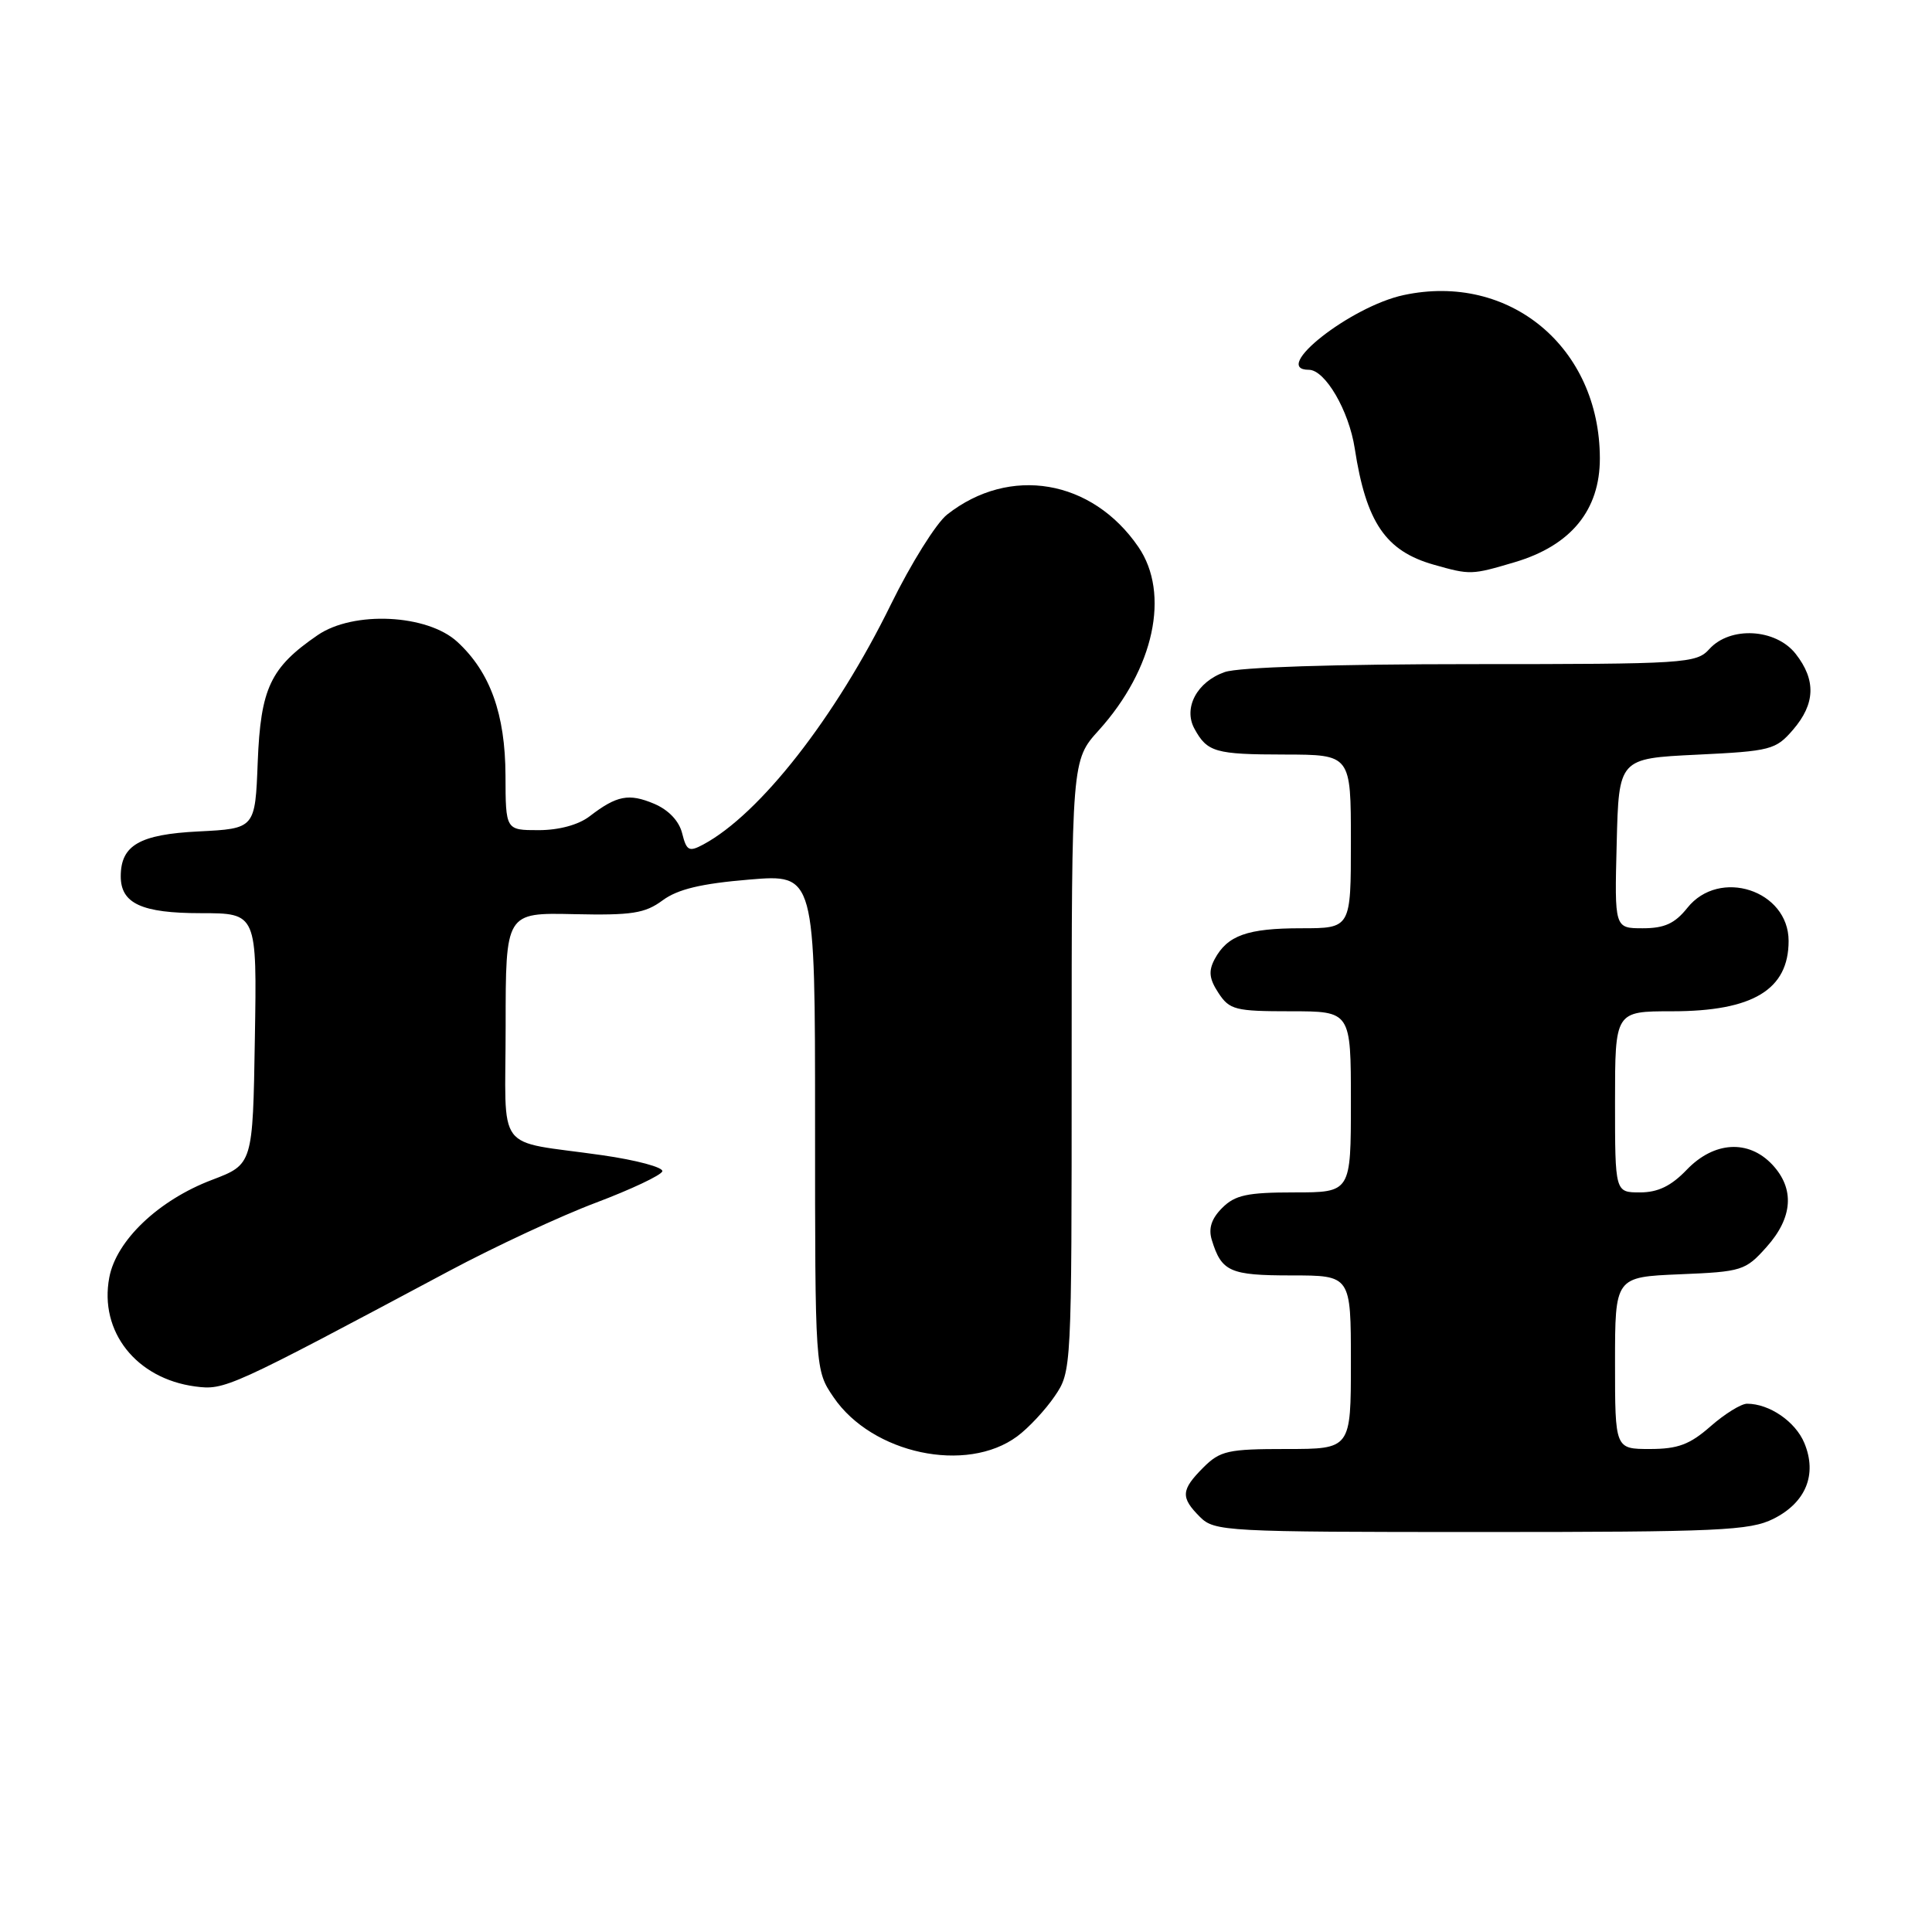<?xml version="1.0" encoding="UTF-8" standalone="no"?>
<!DOCTYPE svg PUBLIC "-//W3C//DTD SVG 1.1//EN" "http://www.w3.org/Graphics/SVG/1.1/DTD/svg11.dtd" >
<svg xmlns="http://www.w3.org/2000/svg" xmlns:xlink="http://www.w3.org/1999/xlink" version="1.1" viewBox="0 0 256 256">
 <g >
 <path fill="currentColor"
d=" M 234.99 201.25 C 239.29 199.10 240.81 195.37 239.09 191.22 C 237.91 188.37 234.46 186.00 231.49 186.00 C 230.71 186.00 228.53 187.35 226.65 189.00 C 223.91 191.41 222.32 192.00 218.62 192.00 C 214.00 192.00 214.00 192.00 214.00 180.60 C 214.00 169.21 214.00 169.21 222.58 168.85 C 230.82 168.51 231.28 168.37 234.08 165.23 C 237.57 161.33 237.83 157.51 234.83 154.31 C 231.67 150.96 227.11 151.24 223.50 155.00 C 221.44 157.15 219.69 158.00 217.31 158.00 C 214.00 158.00 214.00 158.00 214.00 146.00 C 214.00 134.00 214.00 134.00 221.55 134.00 C 232.26 134.00 237.00 131.14 237.00 124.68 C 237.00 117.97 227.83 114.97 223.58 120.30 C 221.93 122.37 220.55 123.00 217.68 123.00 C 213.93 123.00 213.93 123.00 214.22 111.75 C 214.50 100.50 214.50 100.50 224.84 100.00 C 234.64 99.53 235.30 99.35 237.59 96.69 C 240.55 93.25 240.65 90.10 237.93 86.63 C 235.29 83.28 229.26 82.95 226.50 86.00 C 224.77 87.91 223.42 88.00 194.99 88.00 C 176.84 88.00 164.13 88.41 162.29 89.05 C 158.61 90.33 156.76 93.80 158.27 96.56 C 159.97 99.67 161.02 99.97 170.25 99.98 C 179.00 100.00 179.00 100.00 179.00 111.50 C 179.00 123.00 179.00 123.00 172.43 123.00 C 165.29 123.00 162.64 123.94 160.95 127.09 C 160.11 128.67 160.22 129.69 161.45 131.57 C 162.92 133.81 163.68 134.00 171.02 134.00 C 179.00 134.00 179.00 134.00 179.00 146.00 C 179.00 158.00 179.00 158.00 171.50 158.00 C 165.27 158.00 163.65 158.35 161.95 160.05 C 160.52 161.48 160.10 162.77 160.57 164.30 C 161.86 168.51 162.96 169.00 171.12 169.00 C 179.00 169.00 179.00 169.00 179.00 180.50 C 179.00 192.00 179.00 192.00 170.45 192.00 C 162.71 192.00 161.68 192.23 159.45 194.45 C 156.48 197.43 156.41 198.41 159.00 201.00 C 160.92 202.92 162.33 203.00 196.25 203.00 C 227.81 203.00 231.87 202.81 234.99 201.25 Z  M 134.79 190.32 C 136.28 189.22 138.51 186.83 139.75 185.01 C 141.99 181.72 142.00 181.56 142.00 141.22 C 142.00 100.74 142.00 100.74 145.60 96.76 C 152.92 88.65 155.08 78.66 150.84 72.47 C 144.70 63.51 133.79 61.66 125.50 68.18 C 124.06 69.31 120.71 74.67 118.06 80.07 C 110.72 95.05 100.69 107.88 93.17 111.91 C 91.30 112.91 90.97 112.74 90.39 110.42 C 89.98 108.77 88.58 107.31 86.67 106.50 C 83.32 105.09 81.72 105.40 78.12 108.17 C 76.64 109.30 74.06 110.00 71.37 110.00 C 67.00 110.00 67.00 110.00 66.98 102.75 C 66.95 94.62 64.95 89.05 60.60 85.05 C 56.62 81.38 46.83 80.91 42.09 84.16 C 35.82 88.46 34.54 91.19 34.15 100.97 C 33.81 109.79 33.81 109.79 26.31 110.17 C 18.49 110.56 16.00 112.00 16.00 116.12 C 16.00 119.72 18.78 121.00 26.60 121.00 C 34.05 121.00 34.05 121.00 33.77 137.64 C 33.50 154.28 33.50 154.28 28.09 156.34 C 21.02 159.02 15.40 164.36 14.48 169.28 C 13.13 176.43 18.04 182.66 25.84 183.71 C 29.79 184.23 30.28 184.01 59.50 168.42 C 65.55 165.19 74.31 161.11 78.97 159.36 C 83.63 157.60 87.59 155.73 87.76 155.21 C 87.94 154.69 84.35 153.72 79.79 153.07 C 65.36 151.00 67.00 153.20 67.00 135.95 C 67.00 120.93 67.00 120.93 76.03 121.13 C 83.73 121.30 85.46 121.03 87.80 119.30 C 89.81 117.82 92.91 117.08 99.27 116.55 C 108.00 115.82 108.00 115.82 108.00 148.68 C 108.00 181.54 108.00 181.54 110.45 185.14 C 115.55 192.64 128.06 195.31 134.79 190.32 Z  M 200.72 74.49 C 208.17 72.28 212.00 67.59 211.99 60.72 C 211.96 46.02 200.02 36.09 185.99 39.10 C 178.94 40.61 168.30 49.00 173.43 49.00 C 175.58 49.00 178.74 54.40 179.51 59.42 C 181.02 69.23 183.60 73.02 190.00 74.83 C 194.83 76.20 194.99 76.19 200.72 74.49 Z "/>
</g>
</svg>